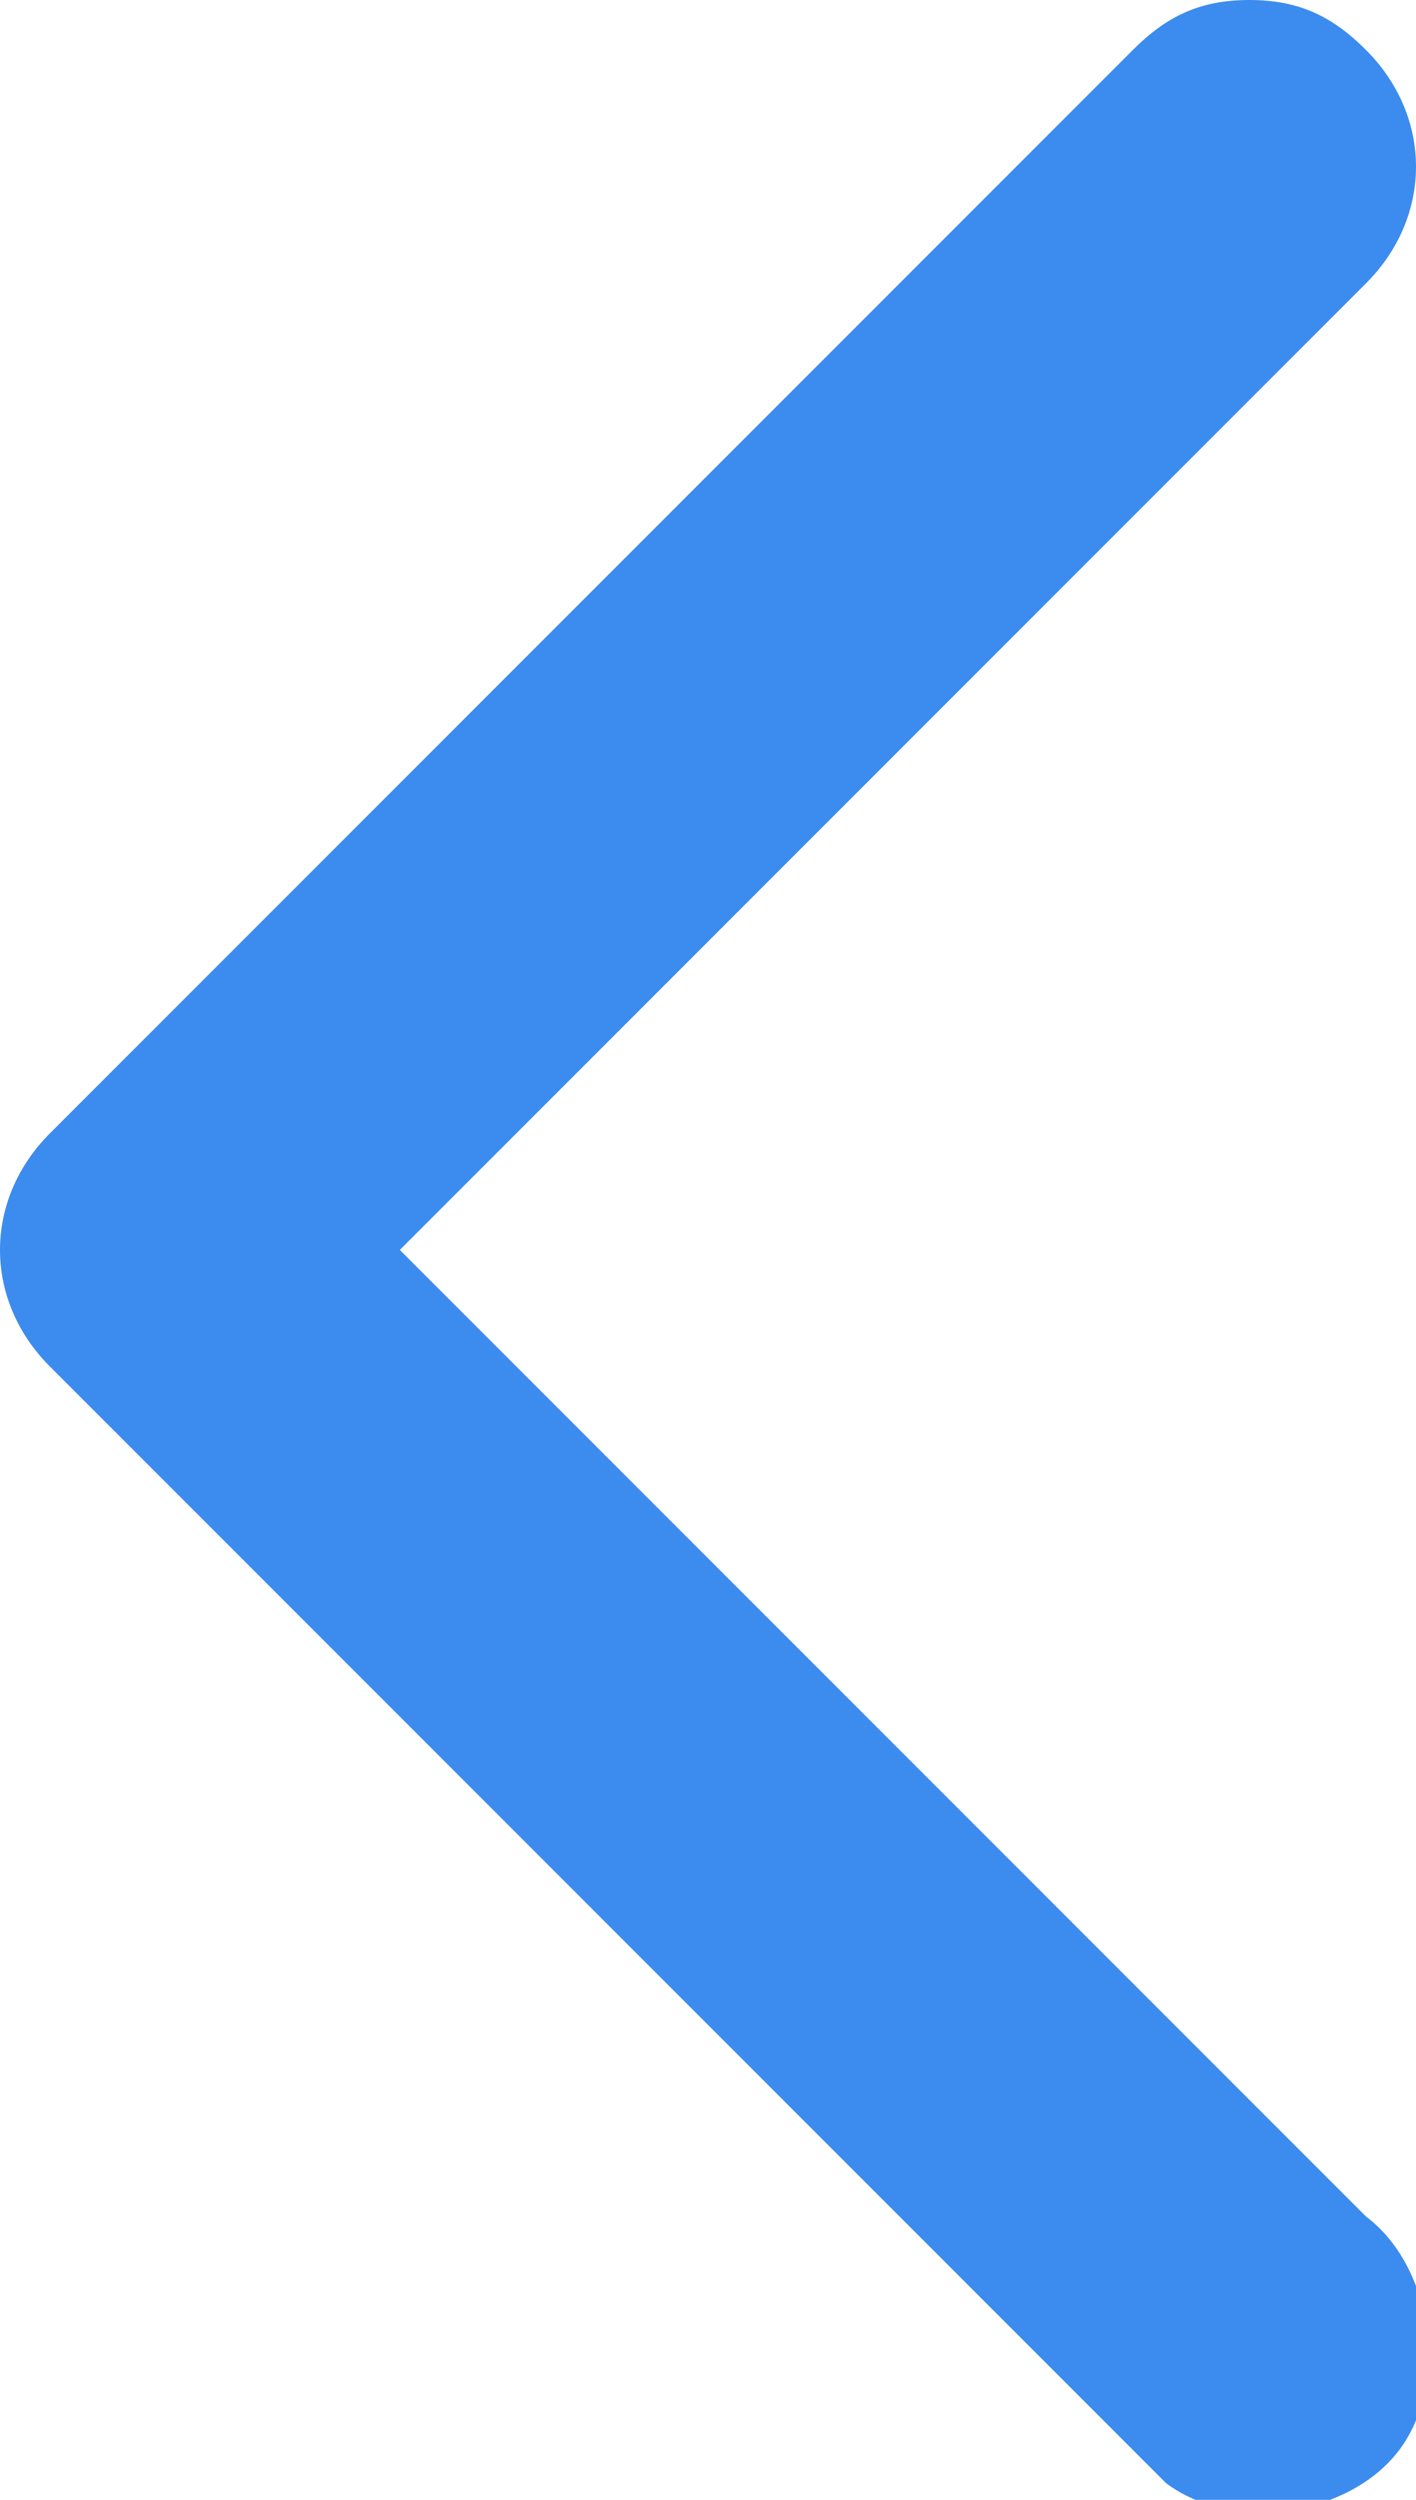 <?xml version="1.0" encoding="utf-8"?>
<!-- Generator: Adobe Illustrator 21.1.0, SVG Export Plug-In . SVG Version: 6.00 Build 0)  -->
<svg version="1.1" id="圖層_1" xmlns="http://www.w3.org/2000/svg" xmlns:xlink="http://www.w3.org/1999/xlink" x="0px" y="0px"
	 viewBox="0 0 8.5 15" style="enable-background:new 0 0 8.5 15;" xml:space="preserve">
<style type="text/css">
	.st0{fill:#3C8CEF;}
</style>
<path class="st0" d="M7.5,0C7.8,0,8,0.1,8.2,0.3c0.4,0.4,0.4,1,0,1.4L2.4,7.5l5.8,5.8c0.4,0.3,0.5,1,0.2,1.4s-1,0.5-1.4,0.2
	c-0.1-0.1-0.1-0.1-0.2-0.2L0.3,8.2c-0.4-0.4-0.4-1,0-1.4l6.5-6.5C7,0.1,7.2,0,7.5,0z"/>
</svg>
